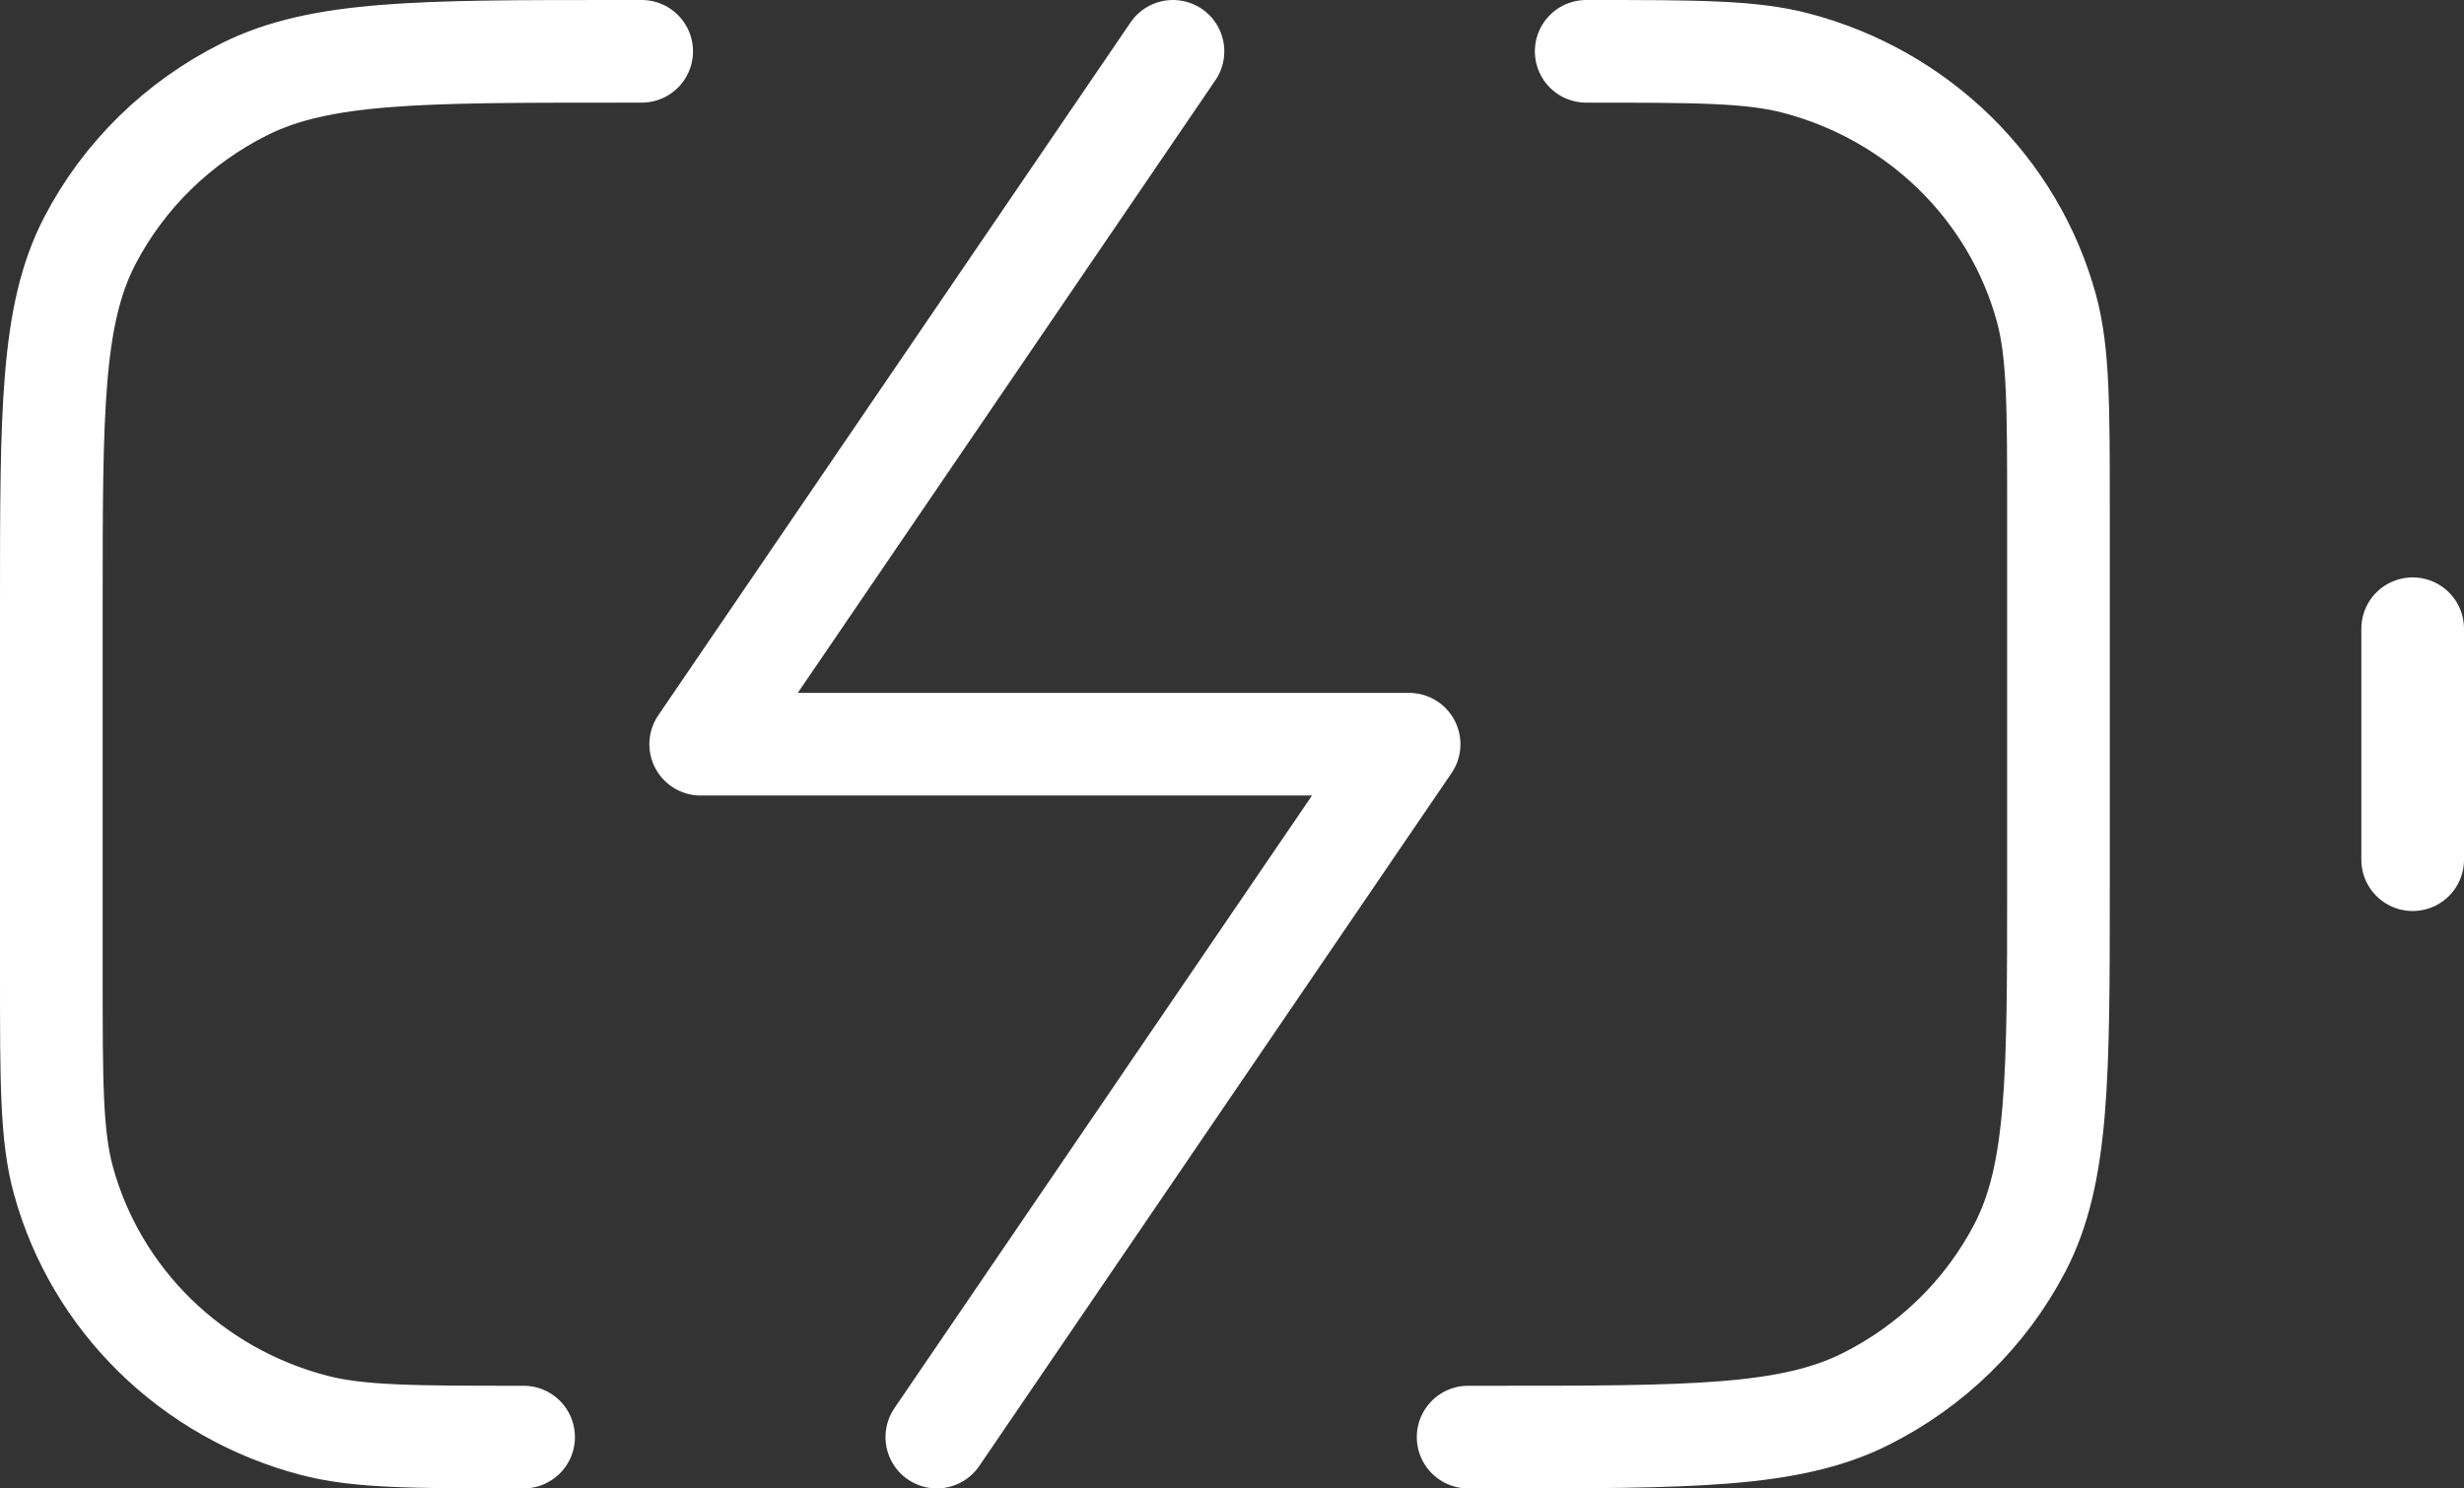 <svg width="48" height="29" viewBox="0 0 48 29" fill="none" xmlns="http://www.w3.org/2000/svg">
<rect x="0" y="0" width="48" height="29" fill="#333333" stroke="none"/>
<path d="M18.25 28L27.45 14.5H13.65L22.85 1M47 16.75V12.25M28.6 28H29.06C32.924 28 34.856 28 36.333 27.264C37.631 26.617 38.686 25.584 39.348 24.314C40.1 22.87 40.1 20.98 40.1 17.2V10C40.1 7.908 40.1 6.861 39.865 6.003C39.227 3.674 37.367 1.854 34.986 1.23C34.108 1 33.039 1 30.9 1M12.5 1H12.04C8.176 1 6.243 1 4.767 1.736C3.469 2.383 2.414 3.415 1.752 4.686C1 6.129 1 8.02 1 11.8L1 19C1 21.092 1 22.139 1.235 22.997C1.873 25.326 3.733 27.146 6.114 27.77C6.992 28 8.061 28 10.2 28" stroke="white" stroke-width="2" stroke-linecap="round" stroke-linejoin="round"/>
</svg>
